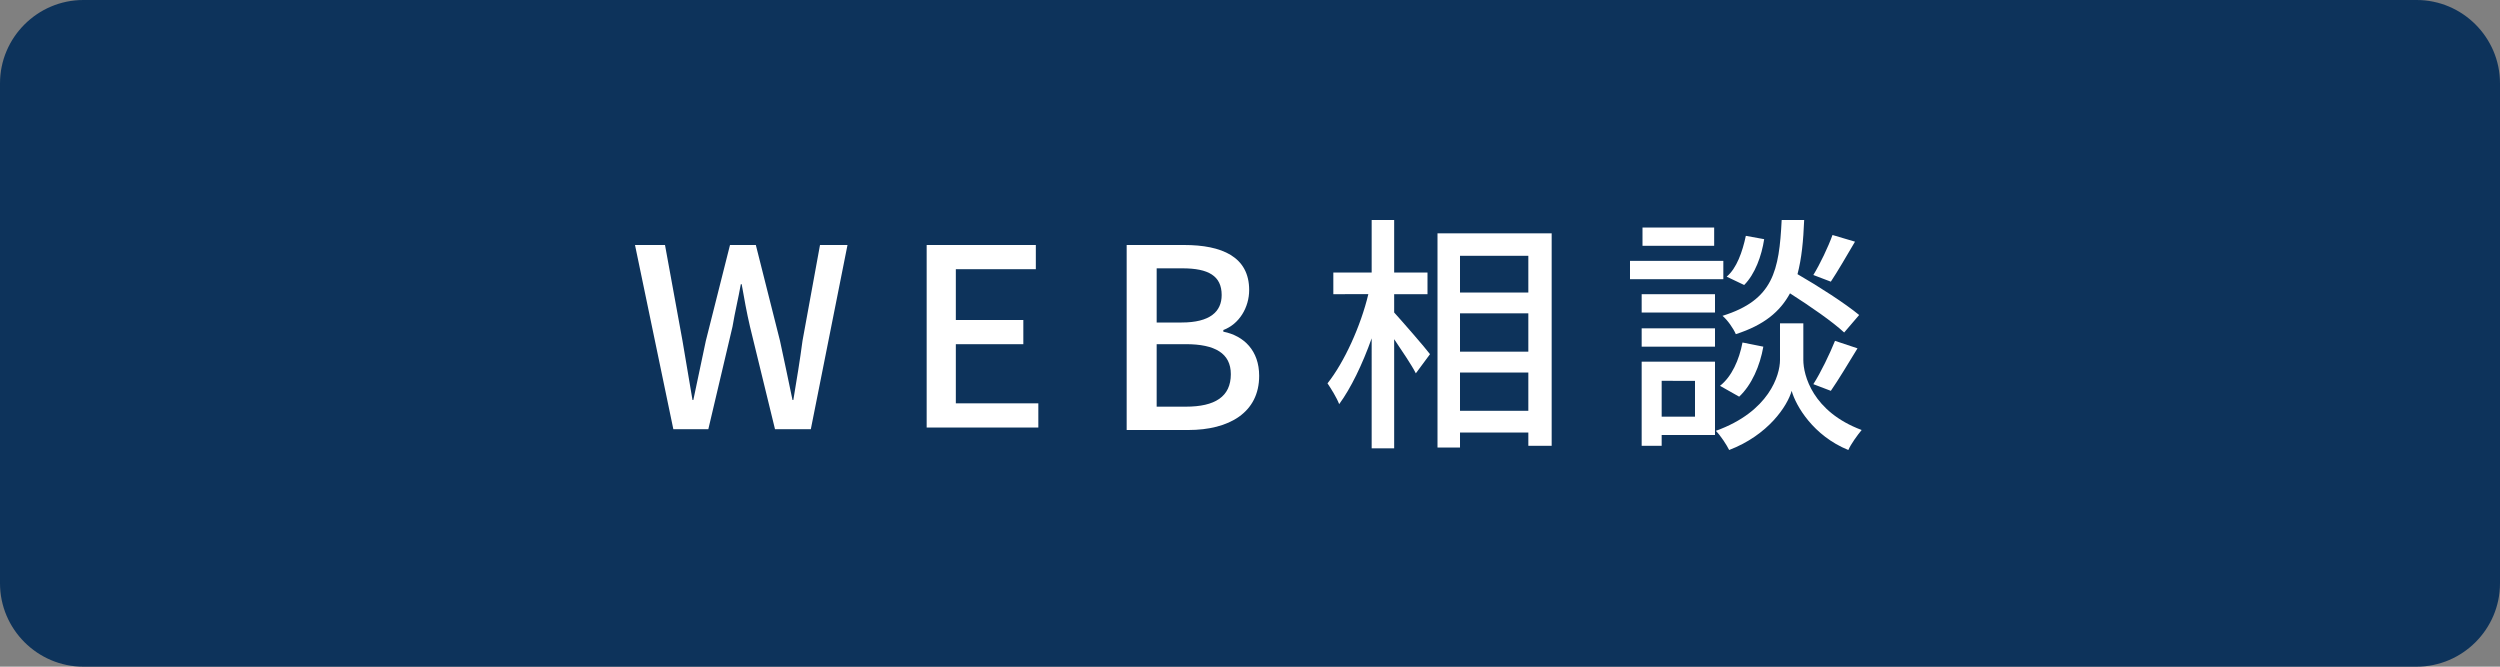 <?xml version="1.0" encoding="UTF-8"?> <!-- Generator: Adobe Illustrator 25.0.1, SVG Export Plug-In . SVG Version: 6.00 Build 0) --> <svg xmlns="http://www.w3.org/2000/svg" xmlns:xlink="http://www.w3.org/1999/xlink" version="1.1" id="レイヤー_1" x="0px" y="0px" viewBox="0 0 300 80" style="enable-background:new 0 0 300 80;" xml:space="preserve"><rect x="0" y="0" width="300" height="80" fill="#808080" stroke="none"/> <style type="text/css"> .st0{fill:#0D335B;} .st1{enable-background:new ;} .st2{fill:#FFFFFF;} </style> <path class="st0" d="M10,0h280c5.5,0,10,4.5,10,10v60c0,5.5-4.5,10-10,10H10C4.5,80,0,75.5,0,70V10C0,4.5,4.5,0,10,0z"></path> <g class="st1"> <path class="st2" d="M76.2,29.4h3.6l2.1,11.5l1.2,7.1h0.1c0.5-2.4,1-4.7,1.5-7.1l2.9-11.5h3.1l2.9,11.5c0.5,2.3,1,4.7,1.5,7.1h0.1 c0.4-2.4,0.8-4.8,1.1-7.1l2.1-11.5h3.3l-4.4,22.1H93l-3-12.3c-0.4-1.7-0.7-3.4-1-5.1h-0.1c-0.3,1.7-0.7,3.3-1,5.1L85,51.5h-4.2 L76.2,29.4z"></path> <path class="st2" d="M111.3,29.4h13v2.9h-9.6v6.1h8.1v2.9h-8.1v7.1h9.9v2.9h-13.4V29.4z"></path> <path class="st2" d="M135.3,29.4h6.8c4.5,0,7.8,1.4,7.8,5.4c0,2.1-1.2,4.1-3.1,4.8v0.2c2.5,0.5,4.3,2.3,4.3,5.3 c0,4.4-3.6,6.5-8.5,6.5h-7.4V29.4z M141.8,38.7c3.4,0,4.8-1.3,4.8-3.3c0-2.3-1.6-3.2-4.7-3.2h-3.1v6.5H141.8z M142.3,48.8 c3.5,0,5.4-1.2,5.4-3.9c0-2.5-1.9-3.6-5.4-3.6h-3.5v7.5H142.3z"></path> <path class="st2" d="M167.3,37.5c1,1.1,3.7,4.2,4.3,5l-1.7,2.3c-0.5-1-1.6-2.6-2.6-4.1v13.1h-2.7V40.6c-1.1,3.1-2.5,6-3.9,7.9 c-0.3-0.8-1-1.9-1.4-2.5c2-2.5,4-6.9,4.9-10.7H160v-2.6h4.6v-6.3h2.7v6.3h4v2.6h-4V37.5z M186.2,28v25.5h-2.8v-1.6h-8.2v1.8h-2.7 V28H186.2z M175.2,30.7v4.4h8.2v-4.4H175.2z M175.2,42.2h8.2v-4.6h-8.2V42.2z M183.4,49.3v-4.6h-8.2v4.6H183.4z"></path> <path class="st2" d="M206.8,33.5h-11.2v-2.2h11.2V33.5z M205.8,52.2h-6.4v1.3H197V43.4h8.8V52.2z M205.8,37.5H197v-2.2h8.8V37.5z M197,39.4h8.8v2.2H197V39.4z M205.7,29.5h-8.6v-2.2h8.6V29.5z M199.4,45.7V50h4v-4.3H199.4z M216.4,43.2c0,1.8,1.1,6.2,7,8.4 c-0.5,0.6-1.3,1.7-1.6,2.4c-4.2-1.7-6.3-5.3-6.8-7.1c-0.5,1.8-2.8,5.3-7.5,7.1c-0.3-0.6-1-1.7-1.6-2.3c6.4-2.3,7.7-6.7,7.7-8.5 v-4.4h2.8V43.2z M206.4,46.3c1.4-1.1,2.3-3.1,2.7-5.2l2.5,0.5c-0.4,2.3-1.4,4.6-2.9,6L206.4,46.3z M221.3,39.9 c-1.4-1.3-4-3.1-6.5-4.7c-1.2,2.2-3.1,3.8-6.5,4.9c-0.3-0.7-1-1.7-1.6-2.2c6.1-1.9,6.8-5.4,7.1-11.5h2.7c-0.1,2.5-0.3,4.6-0.8,6.5 c2.6,1.5,5.7,3.5,7.4,4.9L221.3,39.9z M211.7,28.7c-0.3,2-1.1,4.2-2.4,5.5l-2.1-1c1.2-1,1.9-3,2.3-4.9L211.7,28.7z M217.6,46.1 c0.9-1.4,2-3.7,2.6-5.2l2.7,0.9c-1.1,1.8-2.3,3.8-3.2,5.1L217.6,46.1z M222.6,29c-1,1.7-2.1,3.6-2.9,4.8l-2.1-0.8 c0.8-1.3,1.8-3.4,2.3-4.8L222.6,29z"></path> </g> </svg> 